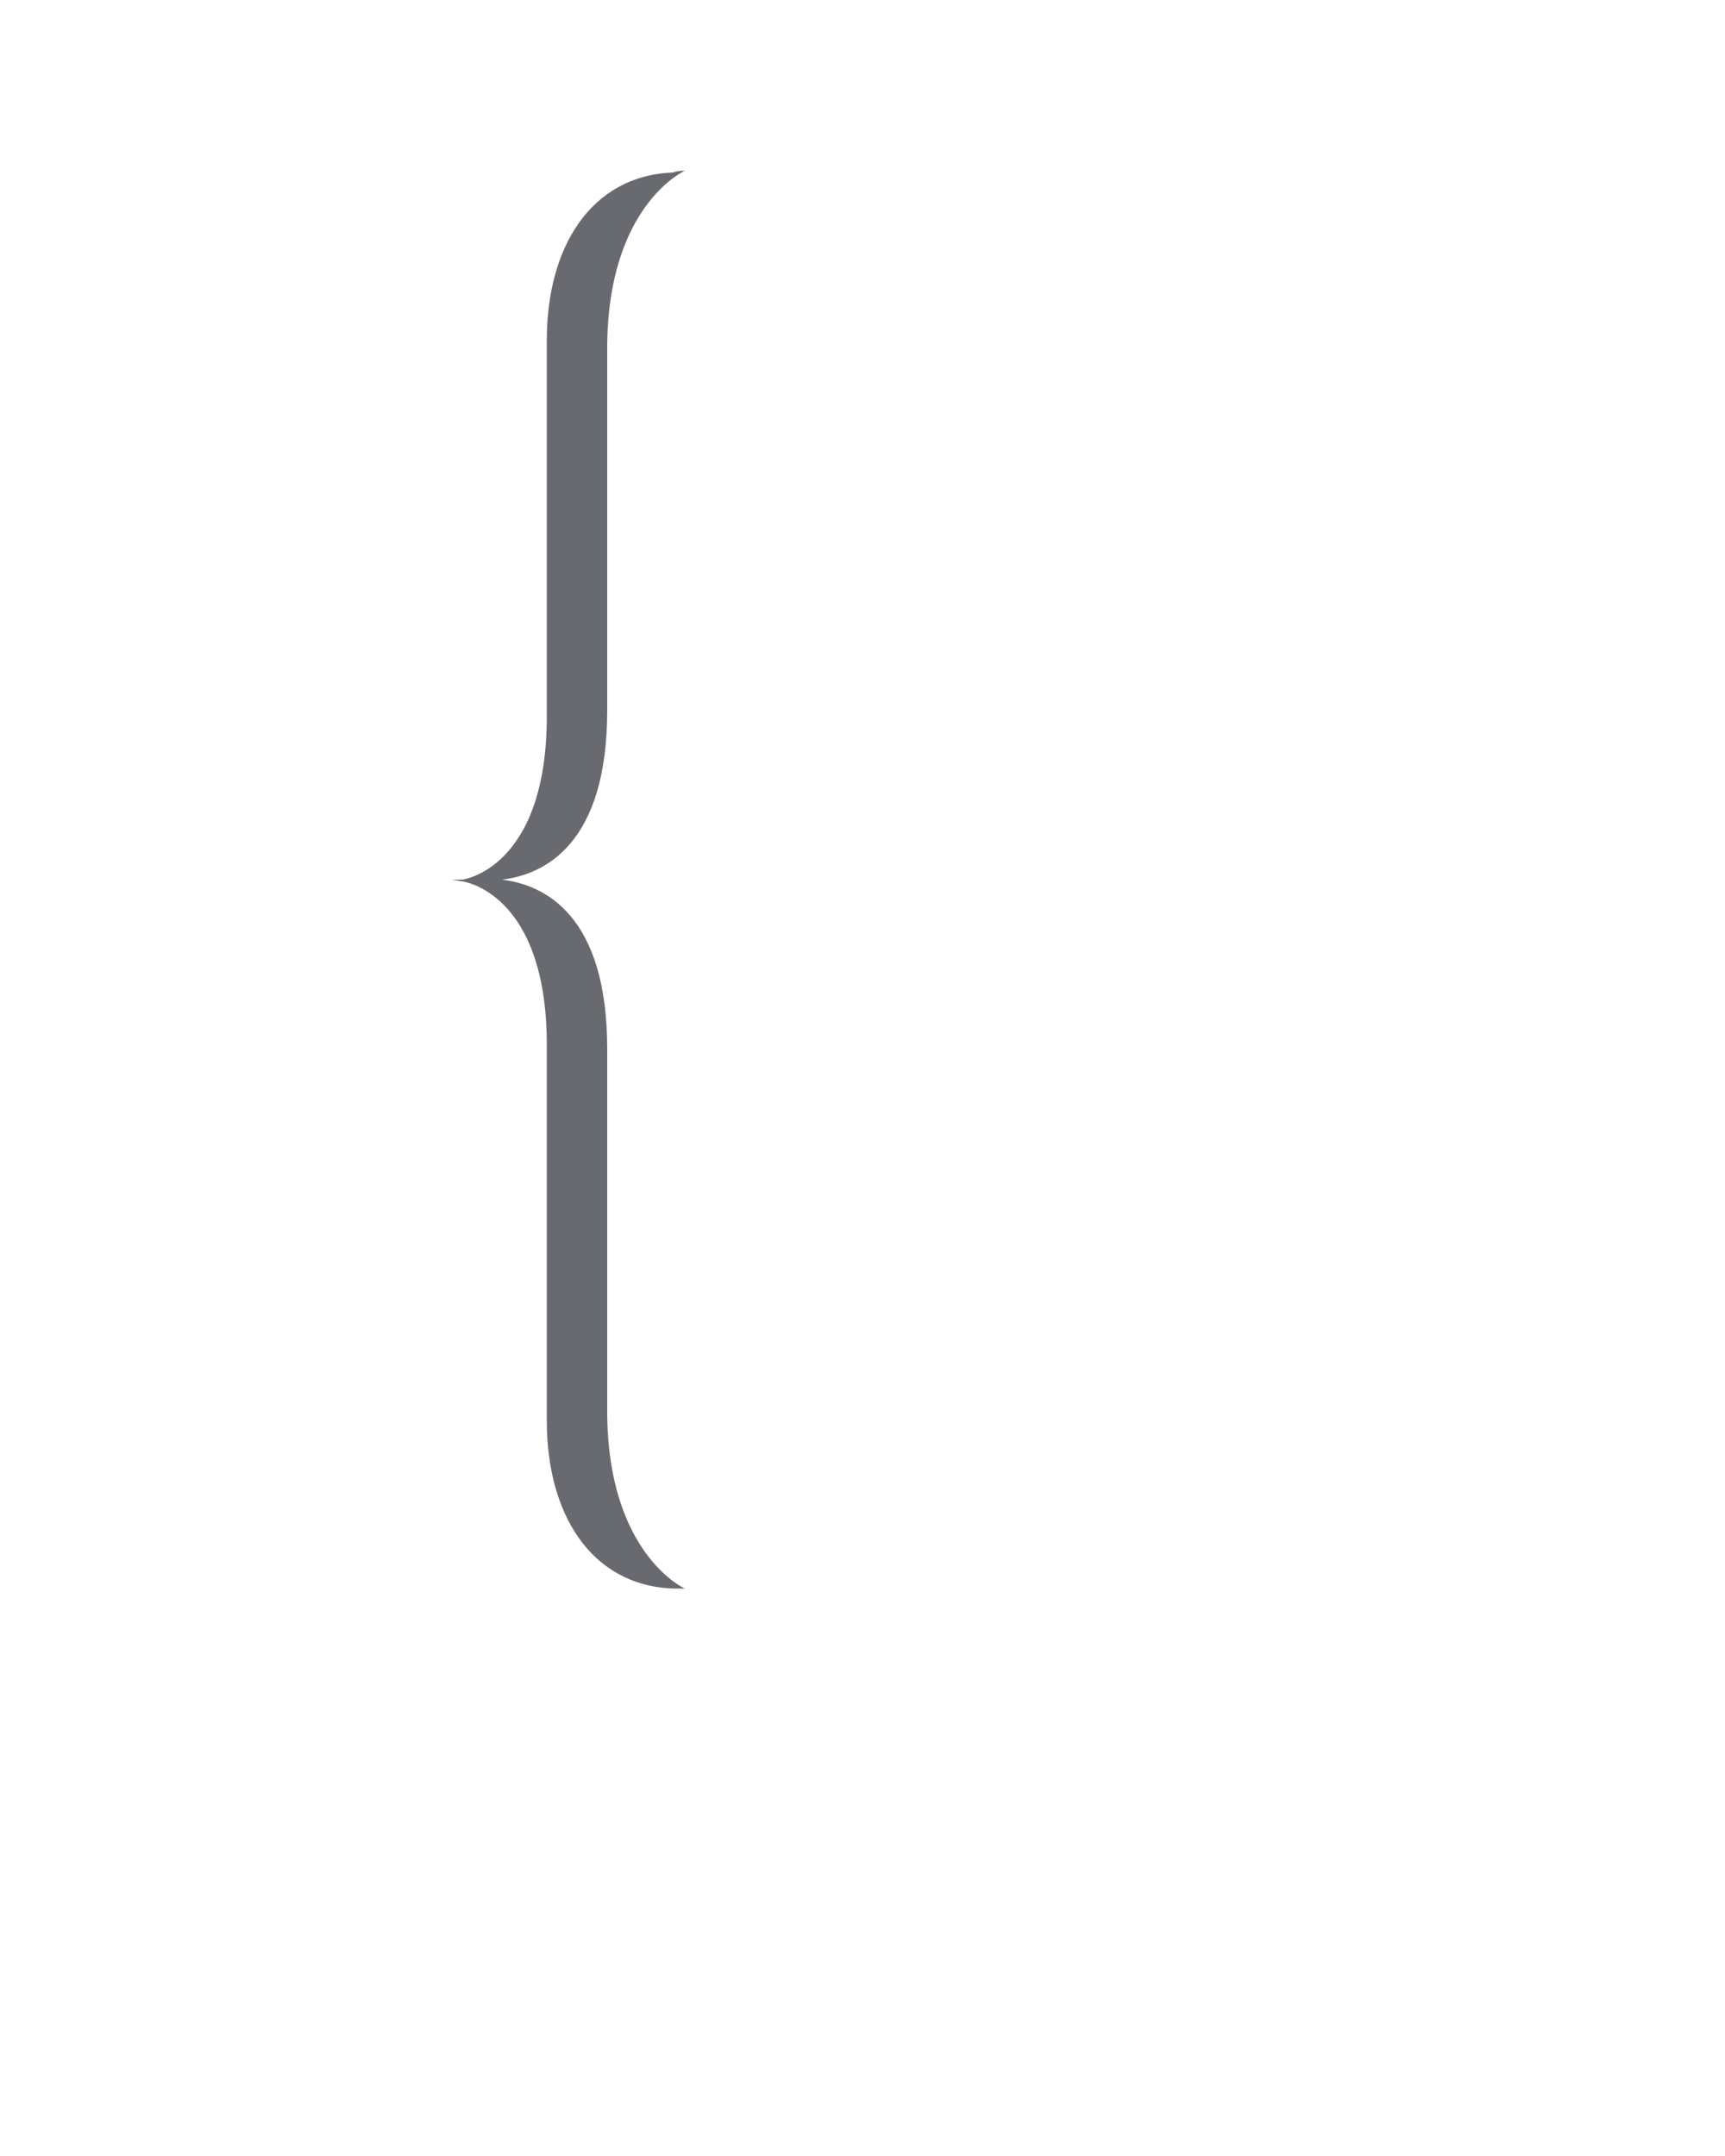 <svg xmlns="http://www.w3.org/2000/svg" xmlns:xlink="http://www.w3.org/1999/xlink" version="1.1" x="0px" y="0px" viewBox="0 0 100 125" enable-background="new 0 0 100 100" xml:space="preserve"><path fill="rgb(40,44,52);" fill-opacity="0.7" d="M39,10c-4.8,0.2-7.3,4.4-7.3,9.7c0,0,0,12.9,0,21.8s-4.9,9.5-4.9,9.5L26.2,51l0.6,0.1c0,0,4.9,0.6,4.9,9.5   s0,21.8,0,21.8c0,5.3,2.5,9.5,7.3,9.7c0.2,0,0.5,0,0.7,0c0,0-4.5-2-4.5-10.3V71.4V60.8c0-7.7-3.6-9.5-6.1-9.8   c2.5-0.3,6.1-2.1,6.1-9.8V30.6V20.2c0-8.3,4.5-10.3,4.5-10.3C39.5,9.9,39.3,9.9,39,10z"/></svg>